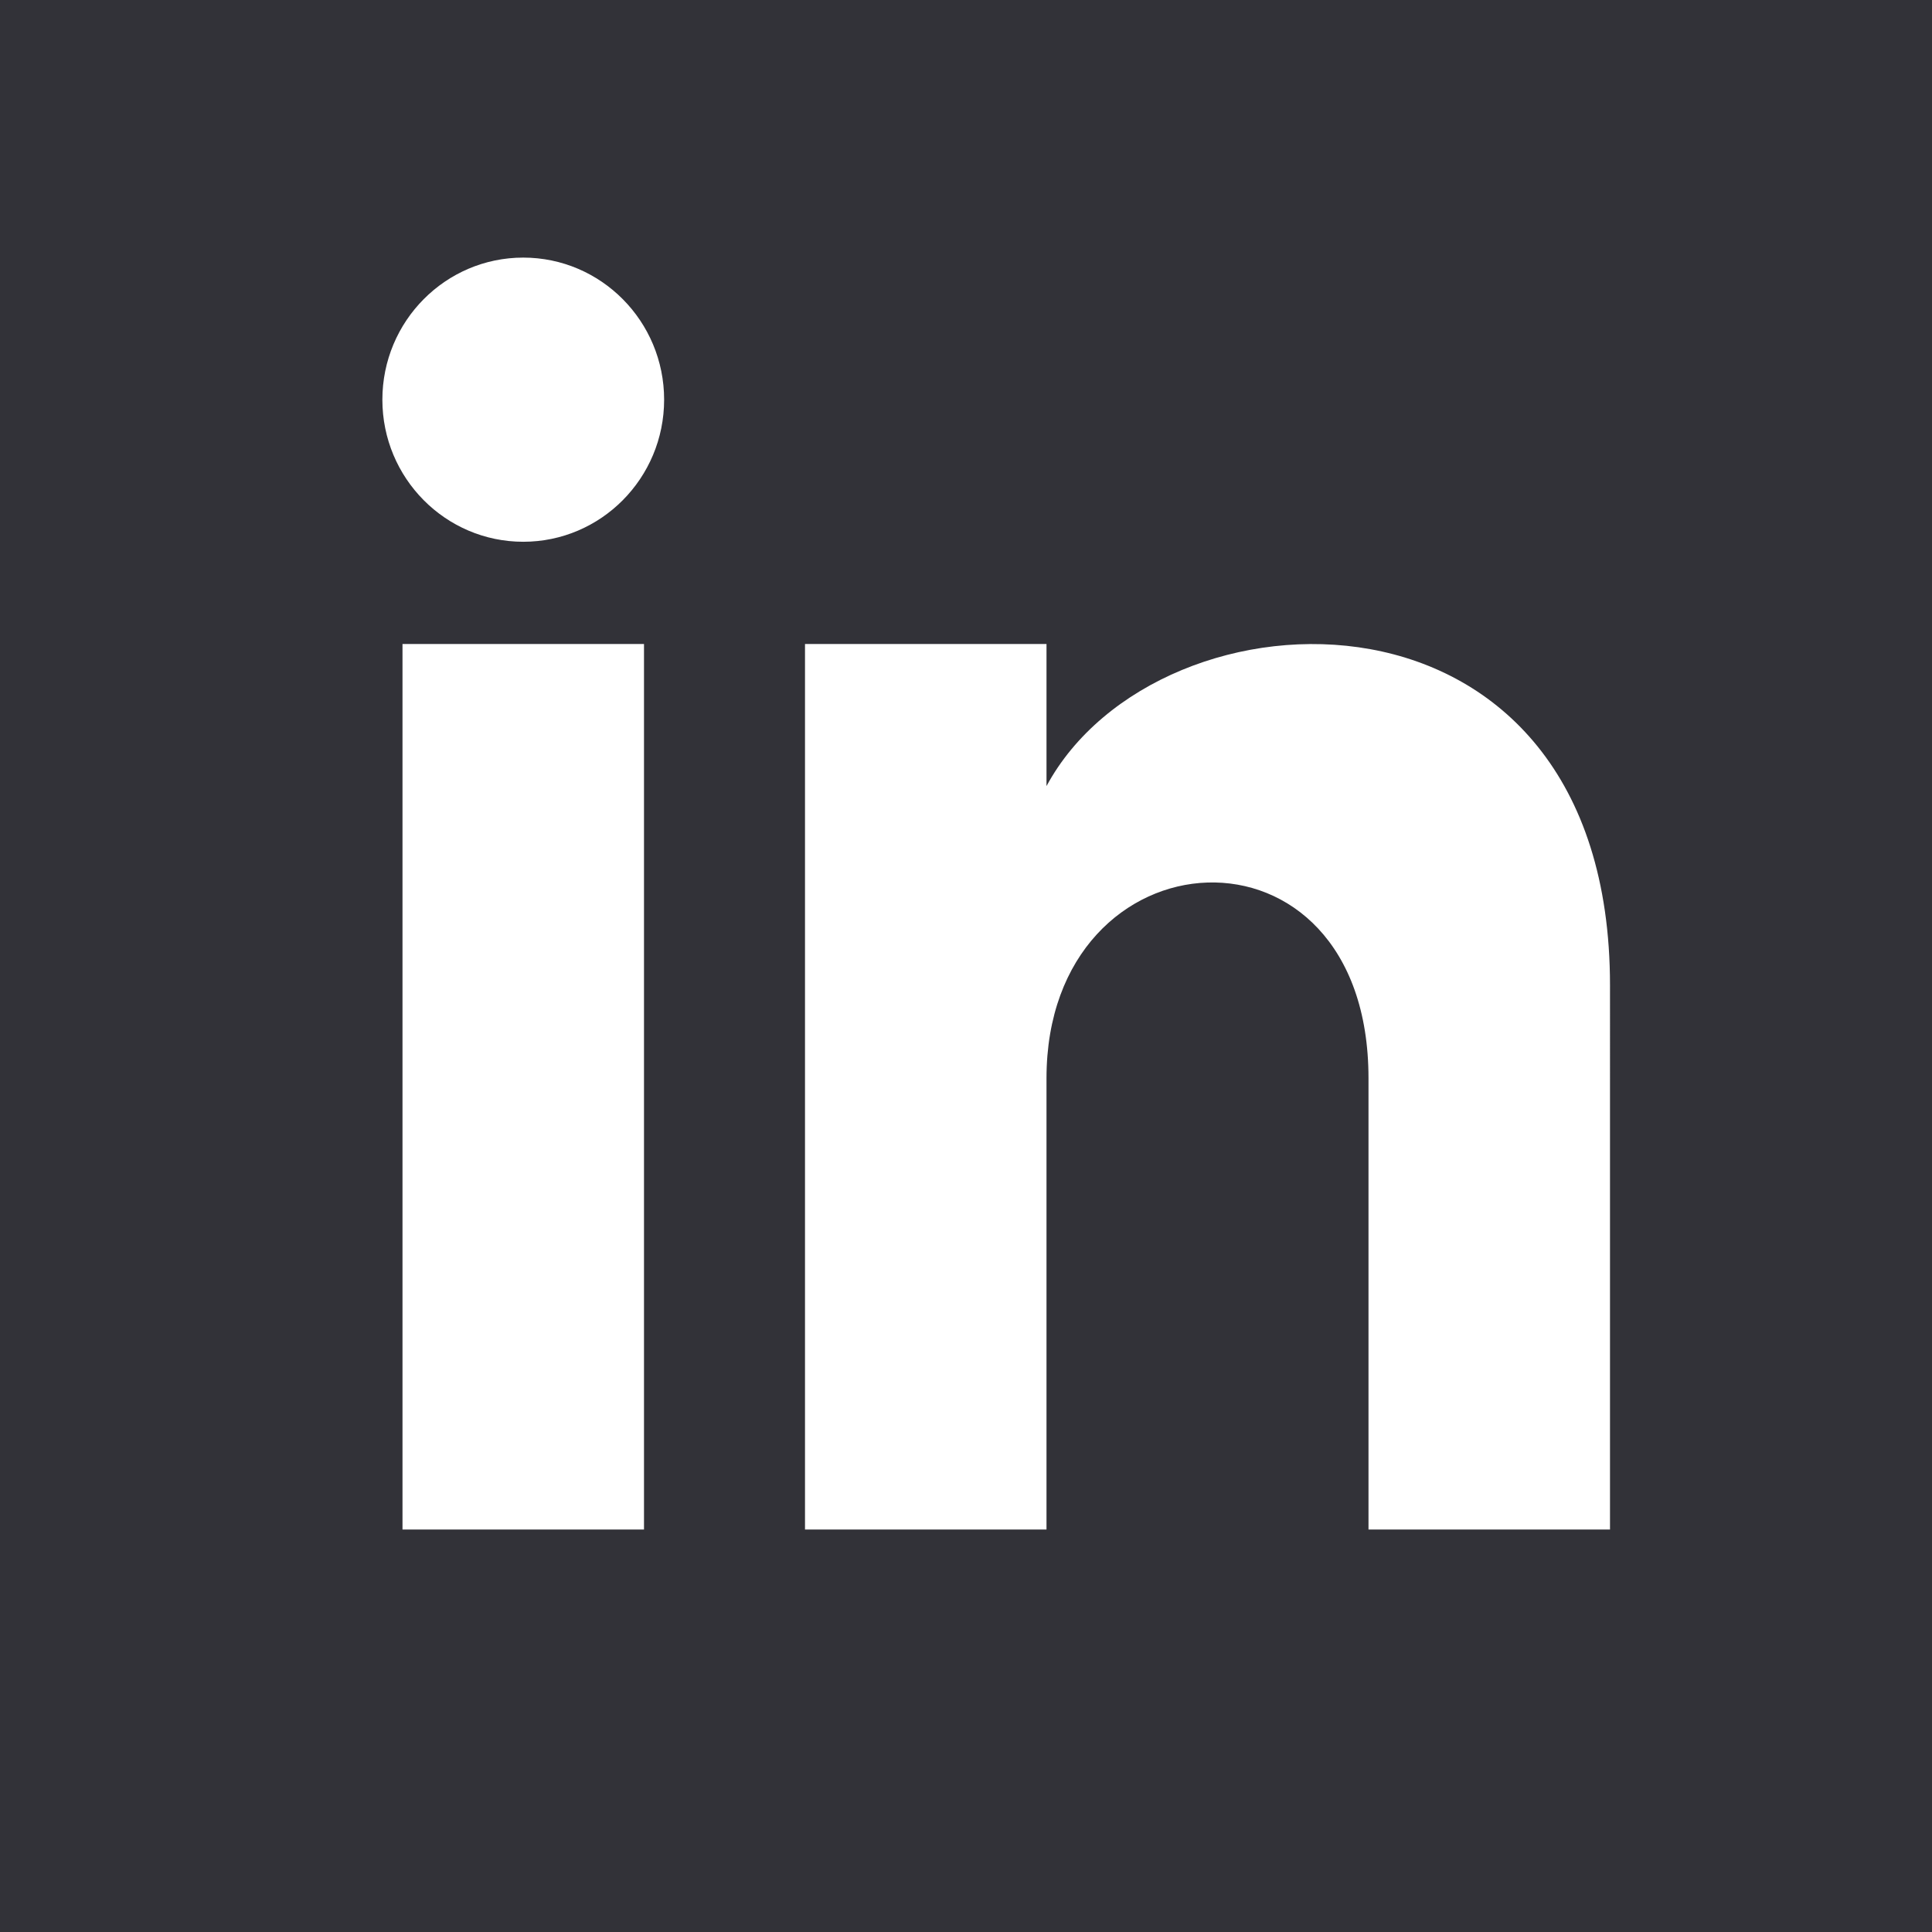 <?xml version="1.0" encoding="utf-8"?>
<!-- Generator: Adobe Illustrator 25.4.1, SVG Export Plug-In . SVG Version: 6.00 Build 0)  -->
<svg version="1.1" id="Camada_1" xmlns="http://www.w3.org/2000/svg" xmlns:xlink="http://www.w3.org/1999/xlink" x="0px" y="0px"
	 viewBox="0 0 48 48" style="enable-background:new 0 0 48 48;" xml:space="preserve">
<style type="text/css">
	.st0{fill:#323238;}
</style>
<path class="st0" d="M0,0v48h48V0H0z M16,38h-6V16h6V38z M13,13.46c-1.93,0-3.5-1.58-3.5-3.53s1.57-3.53,3.5-3.53s3.5,1.58,3.5,3.53
	S14.93,13.46,13,13.46z M40,38h-6V26.79c0-6.74-8-6.23-8,0V38h-6V16h6v3.53c2.79-5.17,14-5.55,14,4.95V38z"/>
</svg>
